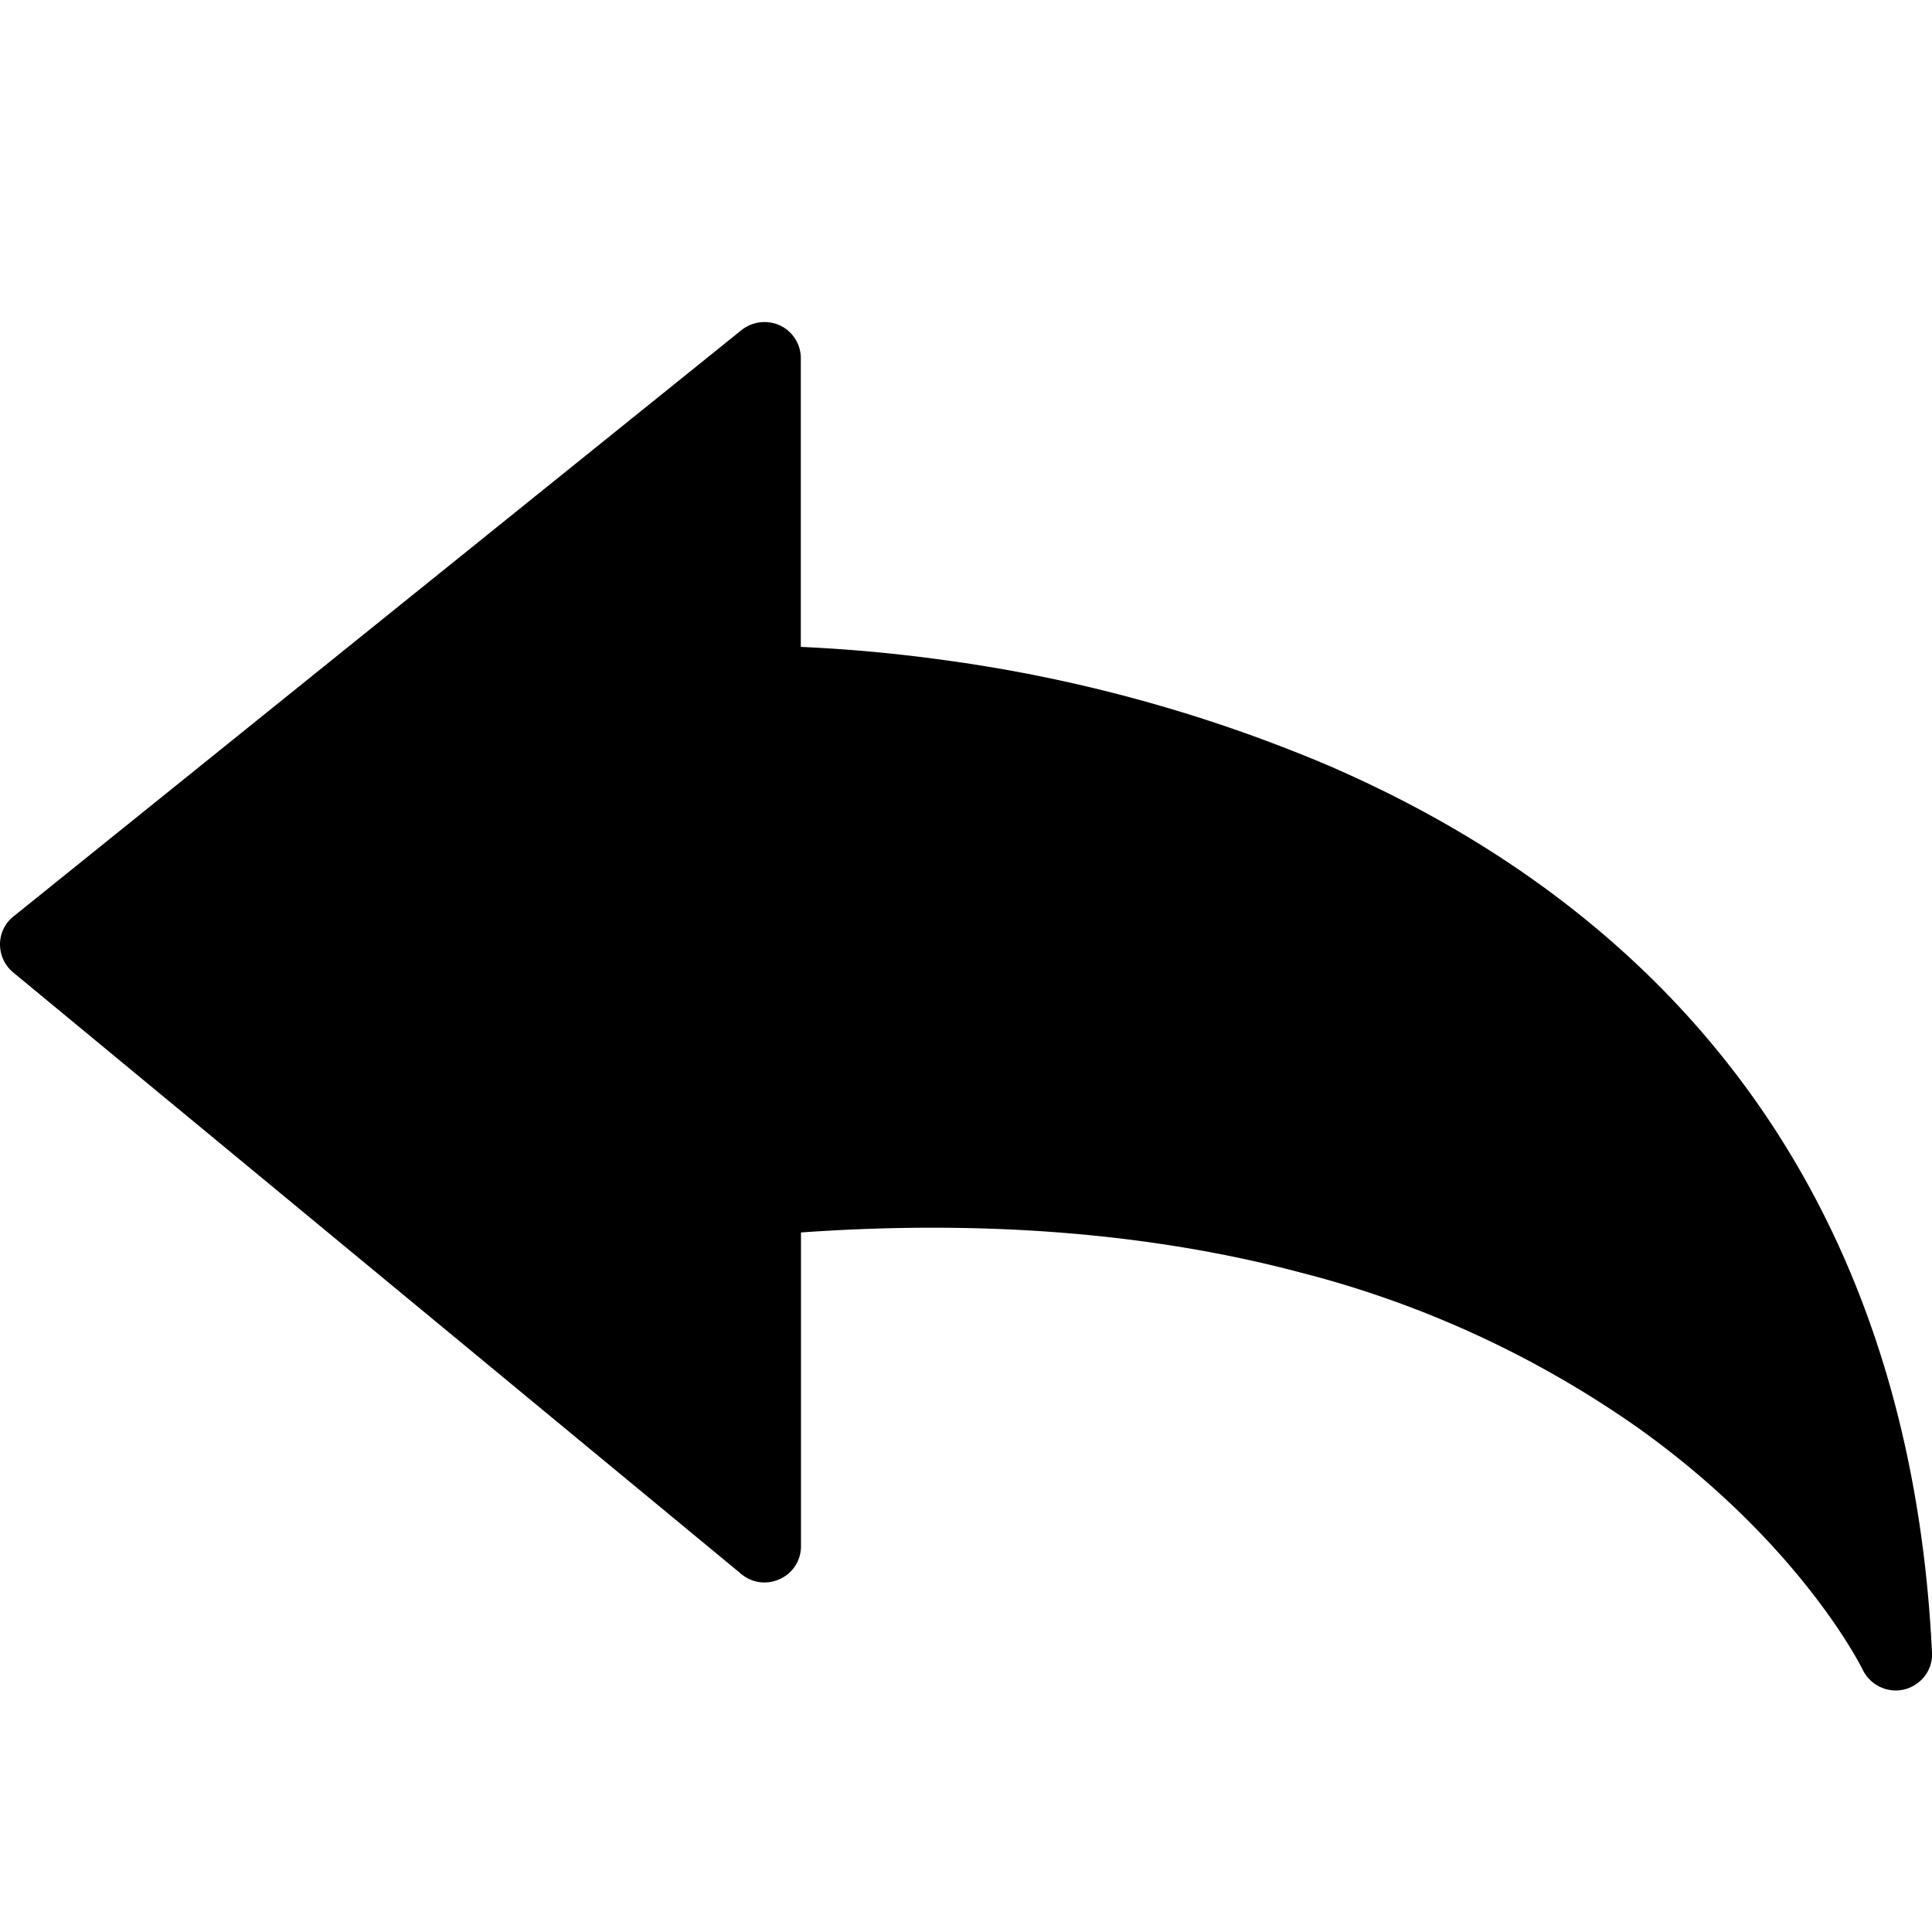 <svg xmlns="http://www.w3.org/2000/svg" viewBox="0 0 12 12"><path fill="#000" fill-rule="evenodd" d="M11.774 10.5c.062 0 .12-.025.164-.07a.22.22 0 0 0 .062-.164c-.069-1.447-.495-2.678-1.268-3.66-.618-.785-1.455-1.409-2.49-1.855a9.331 9.331 0 0 0-2.406-.655 9.542 9.542 0 0 0-.862-.078V2.225a.225.225 0 0 0-.128-.203.23.23 0 0 0-.24.028L.084 5.692A.221.221 0 0 0 0 5.865c0 .068.03.132.082.175l4.523 3.737c.067.056.16.068.24.03a.222.222 0 0 0 .13-.202v-1.95c1.134-.08 2.178.003 3.107.25a6.39 6.39 0 0 1 2.087.96c1.018.724 1.398 1.5 1.401 1.507a.23.23 0 0 0 .204.128z" class="fill"/></svg>